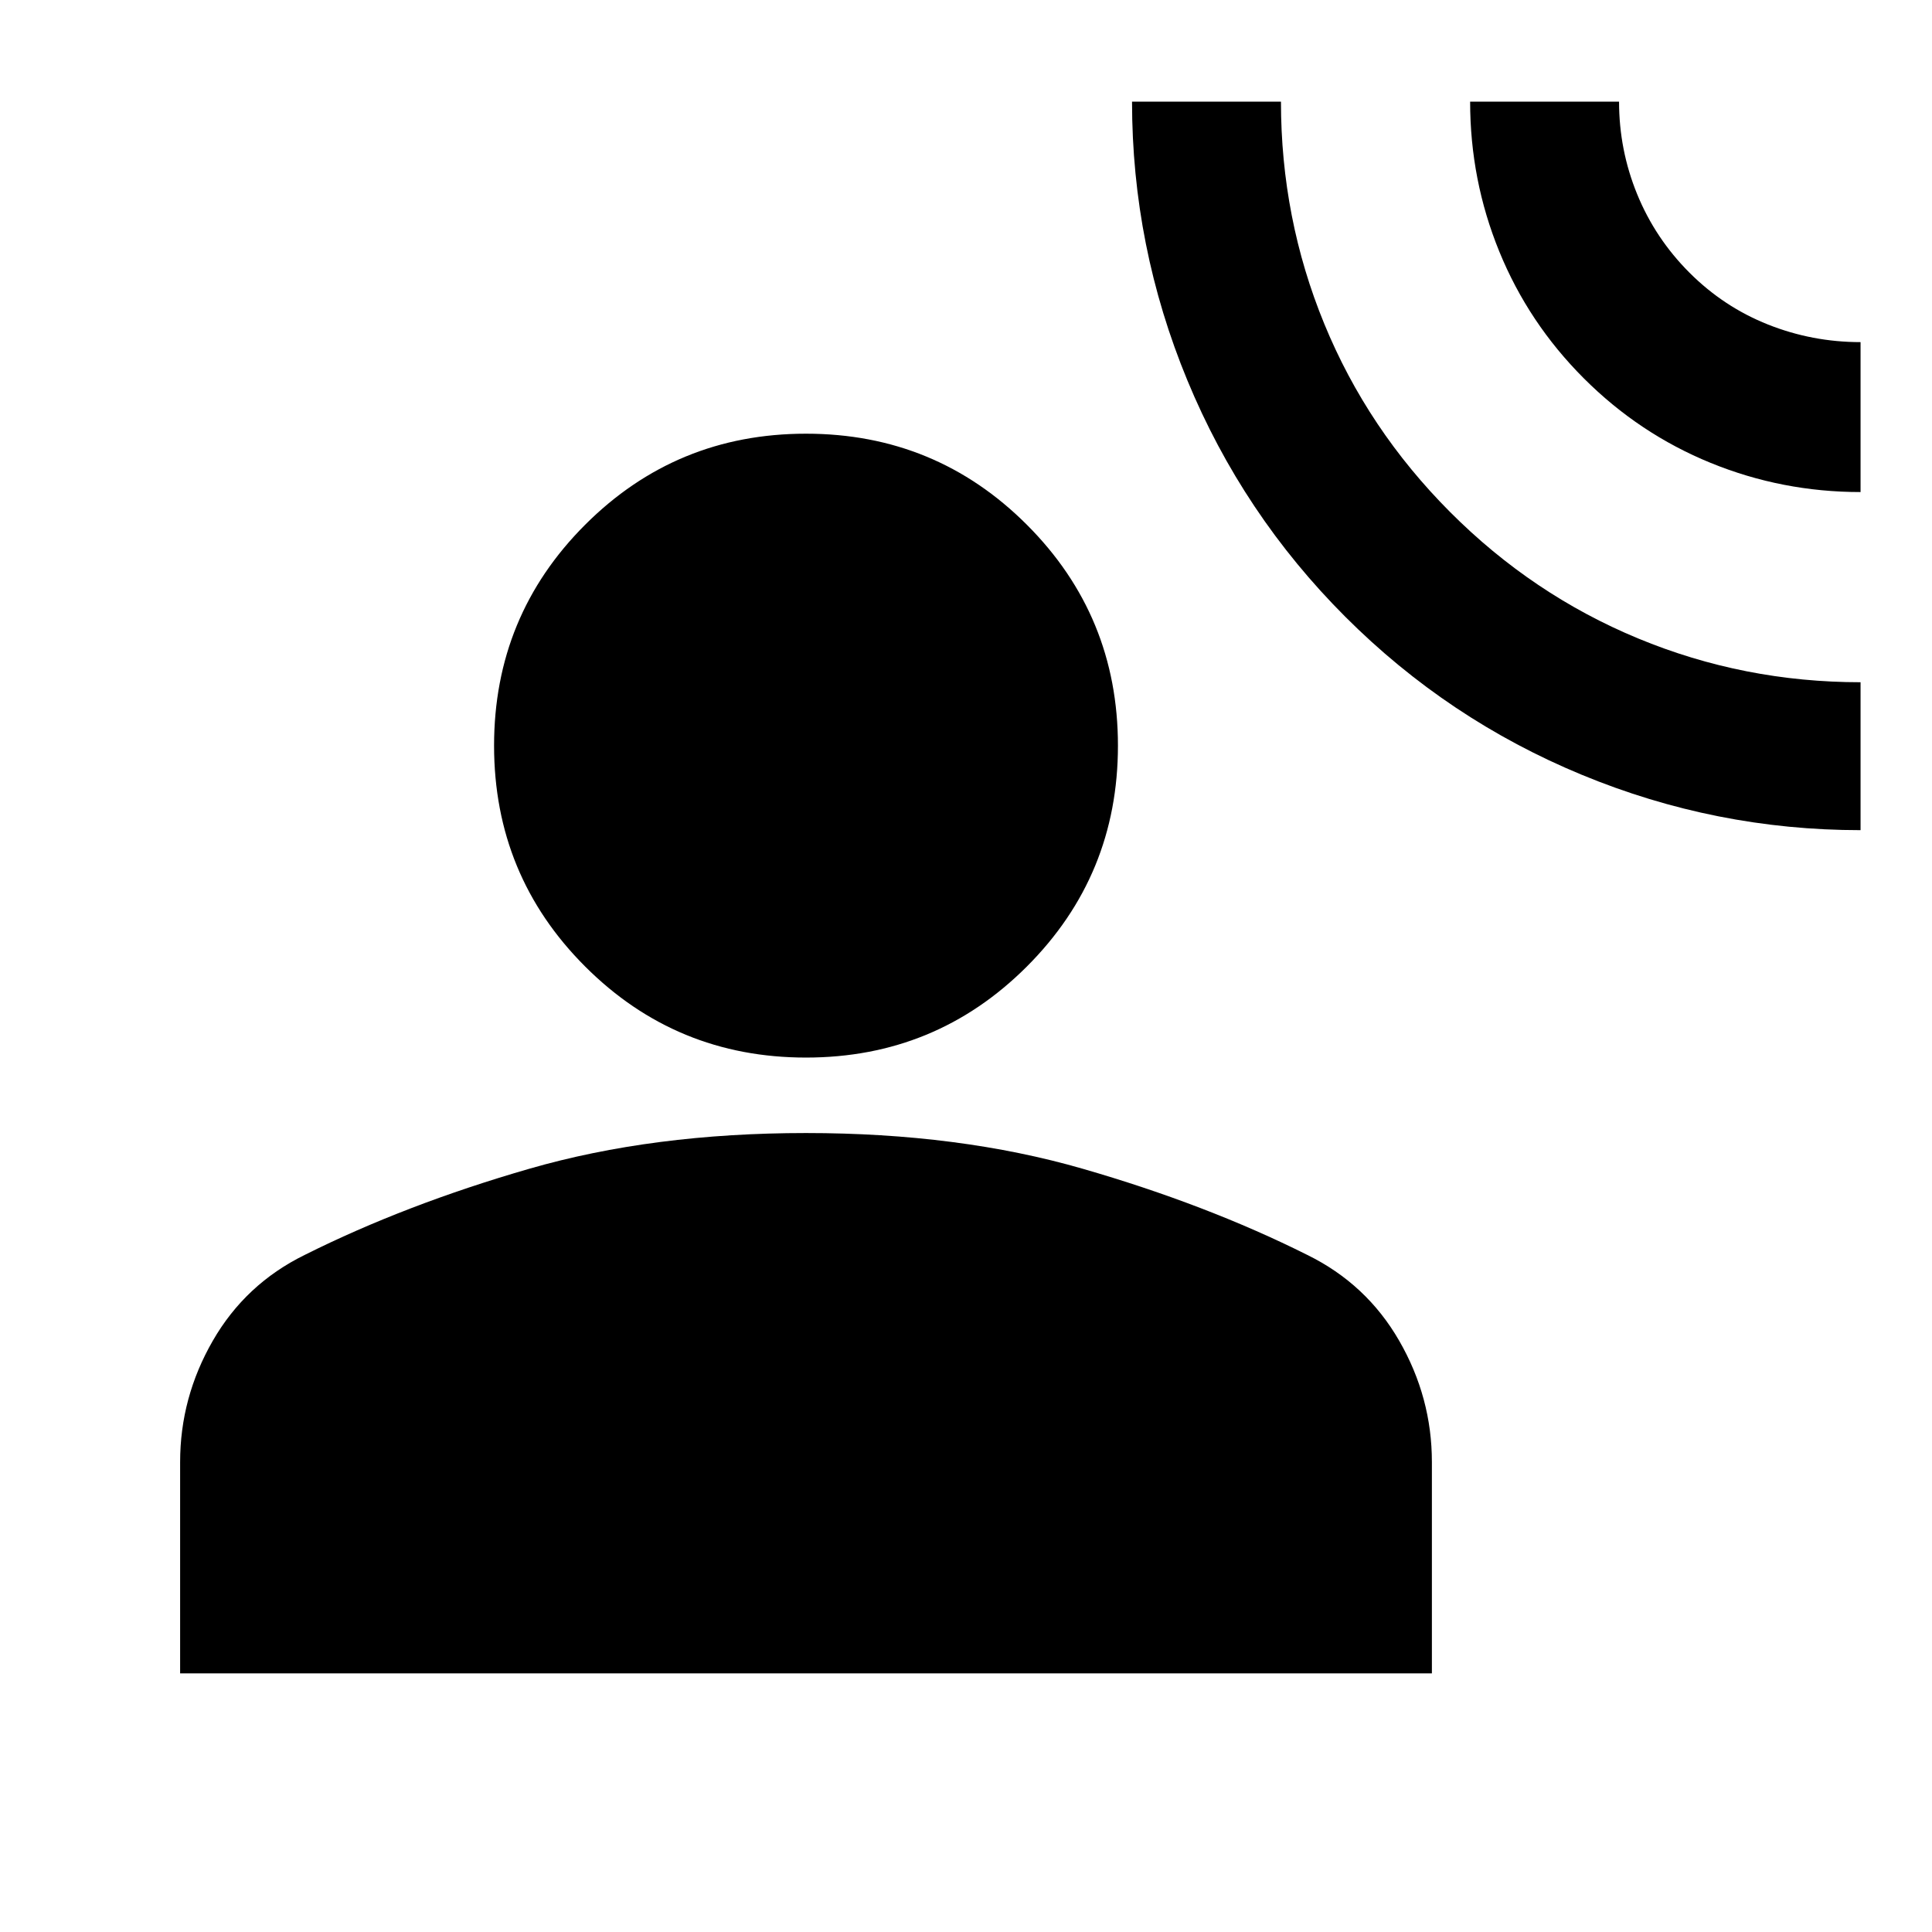 <svg xmlns="http://www.w3.org/2000/svg" height="24" viewBox="0 -960 960 960" width="24"><path d="M924.5-547.5q-72 0-138.5-27.5t-117.5-78.5q-51-51-78.5-117.5t-27.5-138.5h74q0 58 21.52 110.4 21.51 52.4 62.5 93.5 40.98 41.1 93.48 62.85Q866.5-621 924.5-621v73.5Zm0-168q-39 0-74.5-14.5t-63-42q-27.5-27.5-42-63t-14.5-74.5h74q0 24 9 46t26 39q17 17 39 25.75t46 8.75v74.5Zm-524 281q-64.5 0-109.75-45.25T245.5-589.5q0-64.5 45.25-109.75T400.5-744.5q64.5 0 109.75 45.25T555.5-589.5q0 64.5-45.25 109.75T400.5-434.5Zm-311 306v-105q0-32.09 16.25-60.3Q122-322 151.44-336.45 201.5-361.5 263-379.25 324.5-397 400.5-397T538-379.25q61.5 17.75 111.56 42.8Q679-322 695.25-293.8q16.25 28.21 16.25 60.3v105h-622Z"/></svg>